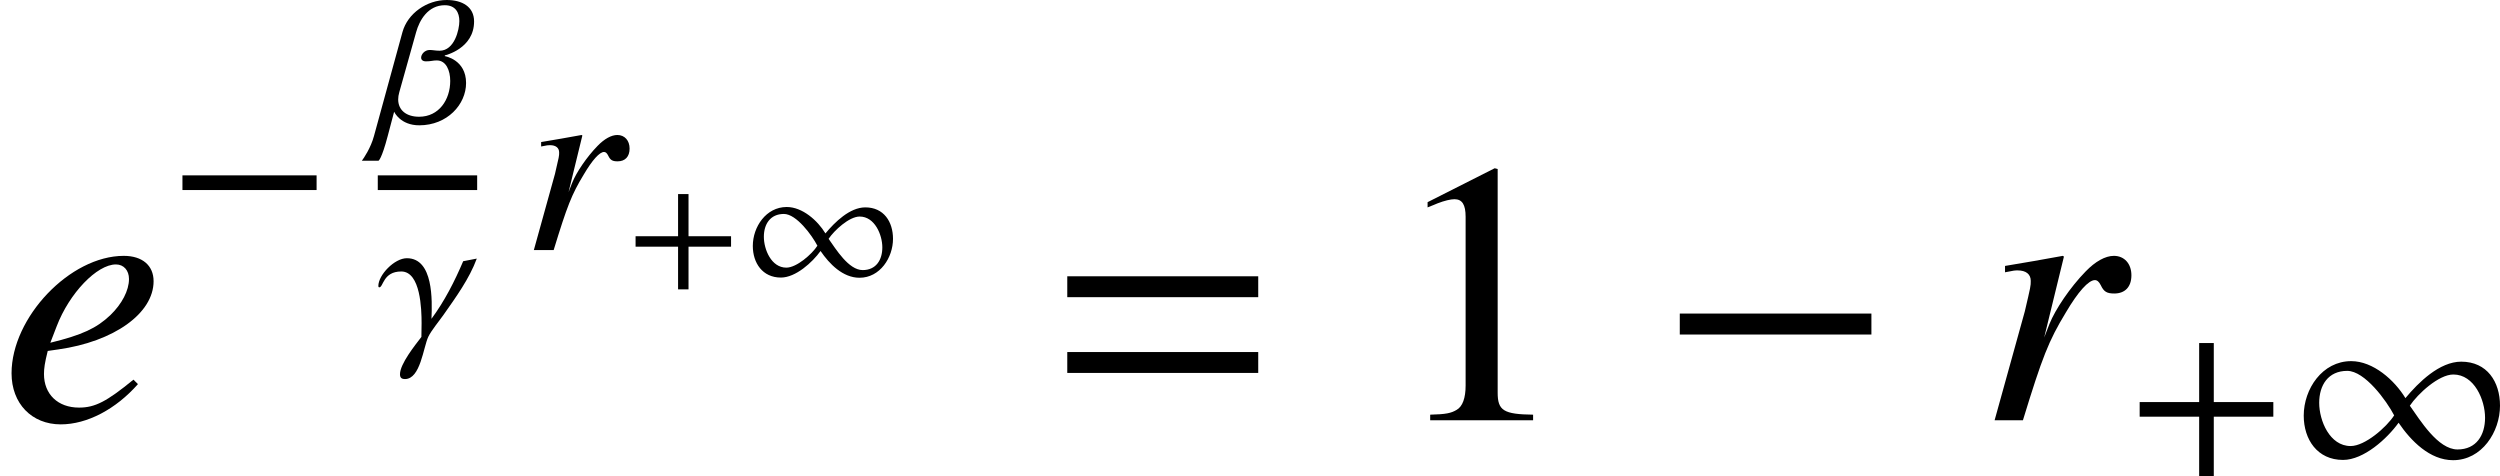 <?xml version='1.0' encoding='UTF-8'?>
<!-- This file was generated by dvisvgm 2.9.1 -->
<svg version='1.1' xmlns='http://www.w3.org/2000/svg' xmlns:xlink='http://www.w3.org/1999/xlink' width='66.534pt' height='12.68pt' viewBox='118.271 220.026 66.534 12.68'>
<defs>
<path id='g1-49' d='M3.466-8.052L1.322-6.968V-6.801C1.465-6.86 1.596-6.908 1.644-6.932C1.858-7.015 2.061-7.063 2.18-7.063C2.43-7.063 2.537-6.884 2.537-6.503V-1.108C2.537-.715 2.442-.441 2.251-.333C2.072-.226 1.906-.191 1.405-.179V0H4.693V-.179C3.752-.191 3.561-.31 3.561-.881V-8.028L3.466-8.052Z'/>
<use id='g35-0' xlink:href='#g16-0' transform='scale(2)'/>
<path id='g11-101' d='M4.264-1.298C3.406-.596 3.037-.405 2.525-.405C1.846-.405 1.405-.834 1.405-1.477C1.405-1.656 1.429-1.834 1.525-2.215L1.858-2.263C3.645-2.513 4.907-3.418 4.907-4.443C4.907-4.943 4.55-5.253 3.954-5.253C2.239-5.253 .369-3.287 .369-1.501C.369-.536 1.012 .131 1.941 .131C2.787 .131 3.704-.357 4.407-1.155L4.264-1.298ZM1.81-3.001C2.215-4.061 3.097-4.979 3.704-4.979C3.954-4.979 4.121-4.788 4.121-4.514C4.121-4.145 3.895-3.716 3.526-3.359C3.085-2.942 2.632-2.728 1.608-2.477L1.81-3.001Z'/>
<path id='g11-114' d='M1.441 0C2.061-2.025 2.263-2.537 2.811-3.442C3.204-4.109 3.537-4.478 3.74-4.478C3.811-4.478 3.871-4.431 3.93-4.312C4.026-4.109 4.121-4.05 4.359-4.05C4.705-4.05 4.907-4.264 4.907-4.633S4.681-5.253 4.347-5.253C4.073-5.253 3.752-5.074 3.442-4.752C2.954-4.252 2.477-3.549 2.287-3.073L2.12-2.644L2.751-5.229L2.716-5.253C1.846-5.098 1.739-5.074 .869-4.931V-4.728C1.155-4.788 1.191-4.788 1.274-4.788C1.536-4.788 1.691-4.669 1.691-4.455C1.691-4.288 1.691-4.288 1.501-3.478L.536 0H1.441Z'/>
<use id='g44-43' xlink:href='#g22-43' transform='scale(1.4)'/>
<path id='g16-0' d='M2.859-1.141V-1.42H.309V-1.141H2.859Z'/>
<path id='g16-49' d='M3.99-1.345C3.99-1.798 3.746-2.182 3.253-2.182C2.839-2.182 2.441-1.788 2.192-1.489C1.983-1.833 1.579-2.192 1.161-2.192C.613-2.192 .259-1.664 .259-1.156C.259-.702 .518-.314 1.006-.314C1.4-.314 1.843-.717 2.062-1.021C2.296-.677 2.655-.309 3.098-.309C3.646-.309 3.99-.847 3.99-1.345ZM3.706-1.116C3.706-.787 3.542-.513 3.183-.513C2.809-.513 2.471-1.071 2.276-1.345C2.426-1.569 2.824-1.938 3.103-1.938C3.502-1.938 3.706-1.455 3.706-1.116ZM1.978-1.161C1.833-.936 1.425-.578 1.151-.578C.752-.578 .553-1.061 .553-1.4C.553-1.733 .722-2.007 1.086-2.007C1.42-2.007 1.833-1.44 1.978-1.161Z'/>
<use id='g46-49' xlink:href='#g1-49' transform='scale(.833)'/>
<path id='g22-43' d='M2.849-1.136V-1.414H1.717V-2.536H1.439V-1.414H.308V-1.136H1.439V0H1.717V-1.136H2.849Z'/>
<path id='g22-61' d='M2.849-1.638V-1.916H.308V-1.638H2.849ZM2.849-.63V-.908H.308V-.63H2.849Z'/>
<use id='g47-61' xlink:href='#g22-61' transform='scale(2)'/>
<path id='g18-12' d='M2.506-2.68C2.506-3.072 2.189-3.251 1.777-3.251C1.251-3.251 .739-2.898 .6-2.397L-.159 .372C-.243 .685-.432 .963-.481 1.027H-.04C-.035 1.027 .045 .988 .208 .367L.377-.273H.382C.382-.268 .546 .084 1.047 .084C1.792 .084 2.293-.471 2.293-1.042C2.293-1.663 1.732-1.757 1.727-1.757V-1.777C1.732-1.777 2.506-1.955 2.506-2.68ZM2.114-2.69C2.114-2.462 1.985-1.901 1.588-1.901C1.484-1.901 1.404-1.921 1.325-1.921C1.191-1.921 1.097-1.806 1.097-1.717C1.097-1.663 1.136-1.618 1.226-1.618C1.365-1.618 1.399-1.643 1.514-1.643C1.762-1.643 1.871-1.375 1.871-1.097C1.871-.6 1.573-.144 1.042-.144C.705-.144 .486-.318 .486-.605C.486-.665 .496-.73 .516-.799L.963-2.392C1.052-2.715 1.28-3.112 1.727-3.112C2.01-3.112 2.114-2.918 2.114-2.69Z'/>
<path id='g18-13' d='M2.635-2.179L2.273-2.109C2.045-1.573 1.777-1.047 1.429-.576C1.449-1.062 1.484-2.189 .774-2.189C.442-2.189 .015-1.742 .015-1.449C.015-1.434 .02-1.414 .04-1.414C.149-1.414 .139-1.836 .625-1.836C1.141-1.836 1.166-.824 1.166-.462C1.166-.333 1.161-.218 1.161-.094C.993 .124 .591 .625 .591 .898C.591 .988 .63 1.027 .725 1.027C1.136 1.027 1.211 .184 1.345-.099C1.429-.273 1.638-.521 1.752-.685C2.079-1.151 2.437-1.643 2.635-2.179Z'/>
<use id='g38-114' xlink:href='#g11-114' transform='scale(.583)'/>
<use id='g34-0' xlink:href='#g16-0' transform='scale(1.4)'/>
<use id='g34-49' xlink:href='#g16-49' transform='scale(1.4)'/>
<use id='g41-101' xlink:href='#g11-101' transform='scale(.833)'/>
<use id='g41-114' xlink:href='#g11-114' transform='scale(.833)'/>
</defs>
<g id='page1'>
<use x='118.271' y='231.211' xlink:href='#g41-101'/>
<use x='122.694' y='226.681' xlink:href='#g34-0'/>
<use x='128.382' y='223.277' xlink:href='#g18-12'/>
<rect x='128.325' y='224.693' height='.391' width='2.645'/>
<use x='128.325' y='229.087' xlink:href='#g18-13'/>
<use x='132.166' y='226.681' xlink:href='#g38-114'/>
<use x='134.878' y='227.727' xlink:href='#g22-43'/>
<use x='138.047' y='227.727' xlink:href='#g16-49'/>
<use x='146.059' y='231.211' xlink:href='#g47-61'/>
<use x='155.163' y='231.211' xlink:href='#g46-49'/>
<use x='162.358' y='231.211' xlink:href='#g35-0'/>
<use x='170.908' y='231.211' xlink:href='#g41-114'/>
<use x='174.784' y='232.706' xlink:href='#g44-43'/>
<use x='179.219' y='232.706' xlink:href='#g34-49'/>
</g>
</svg>